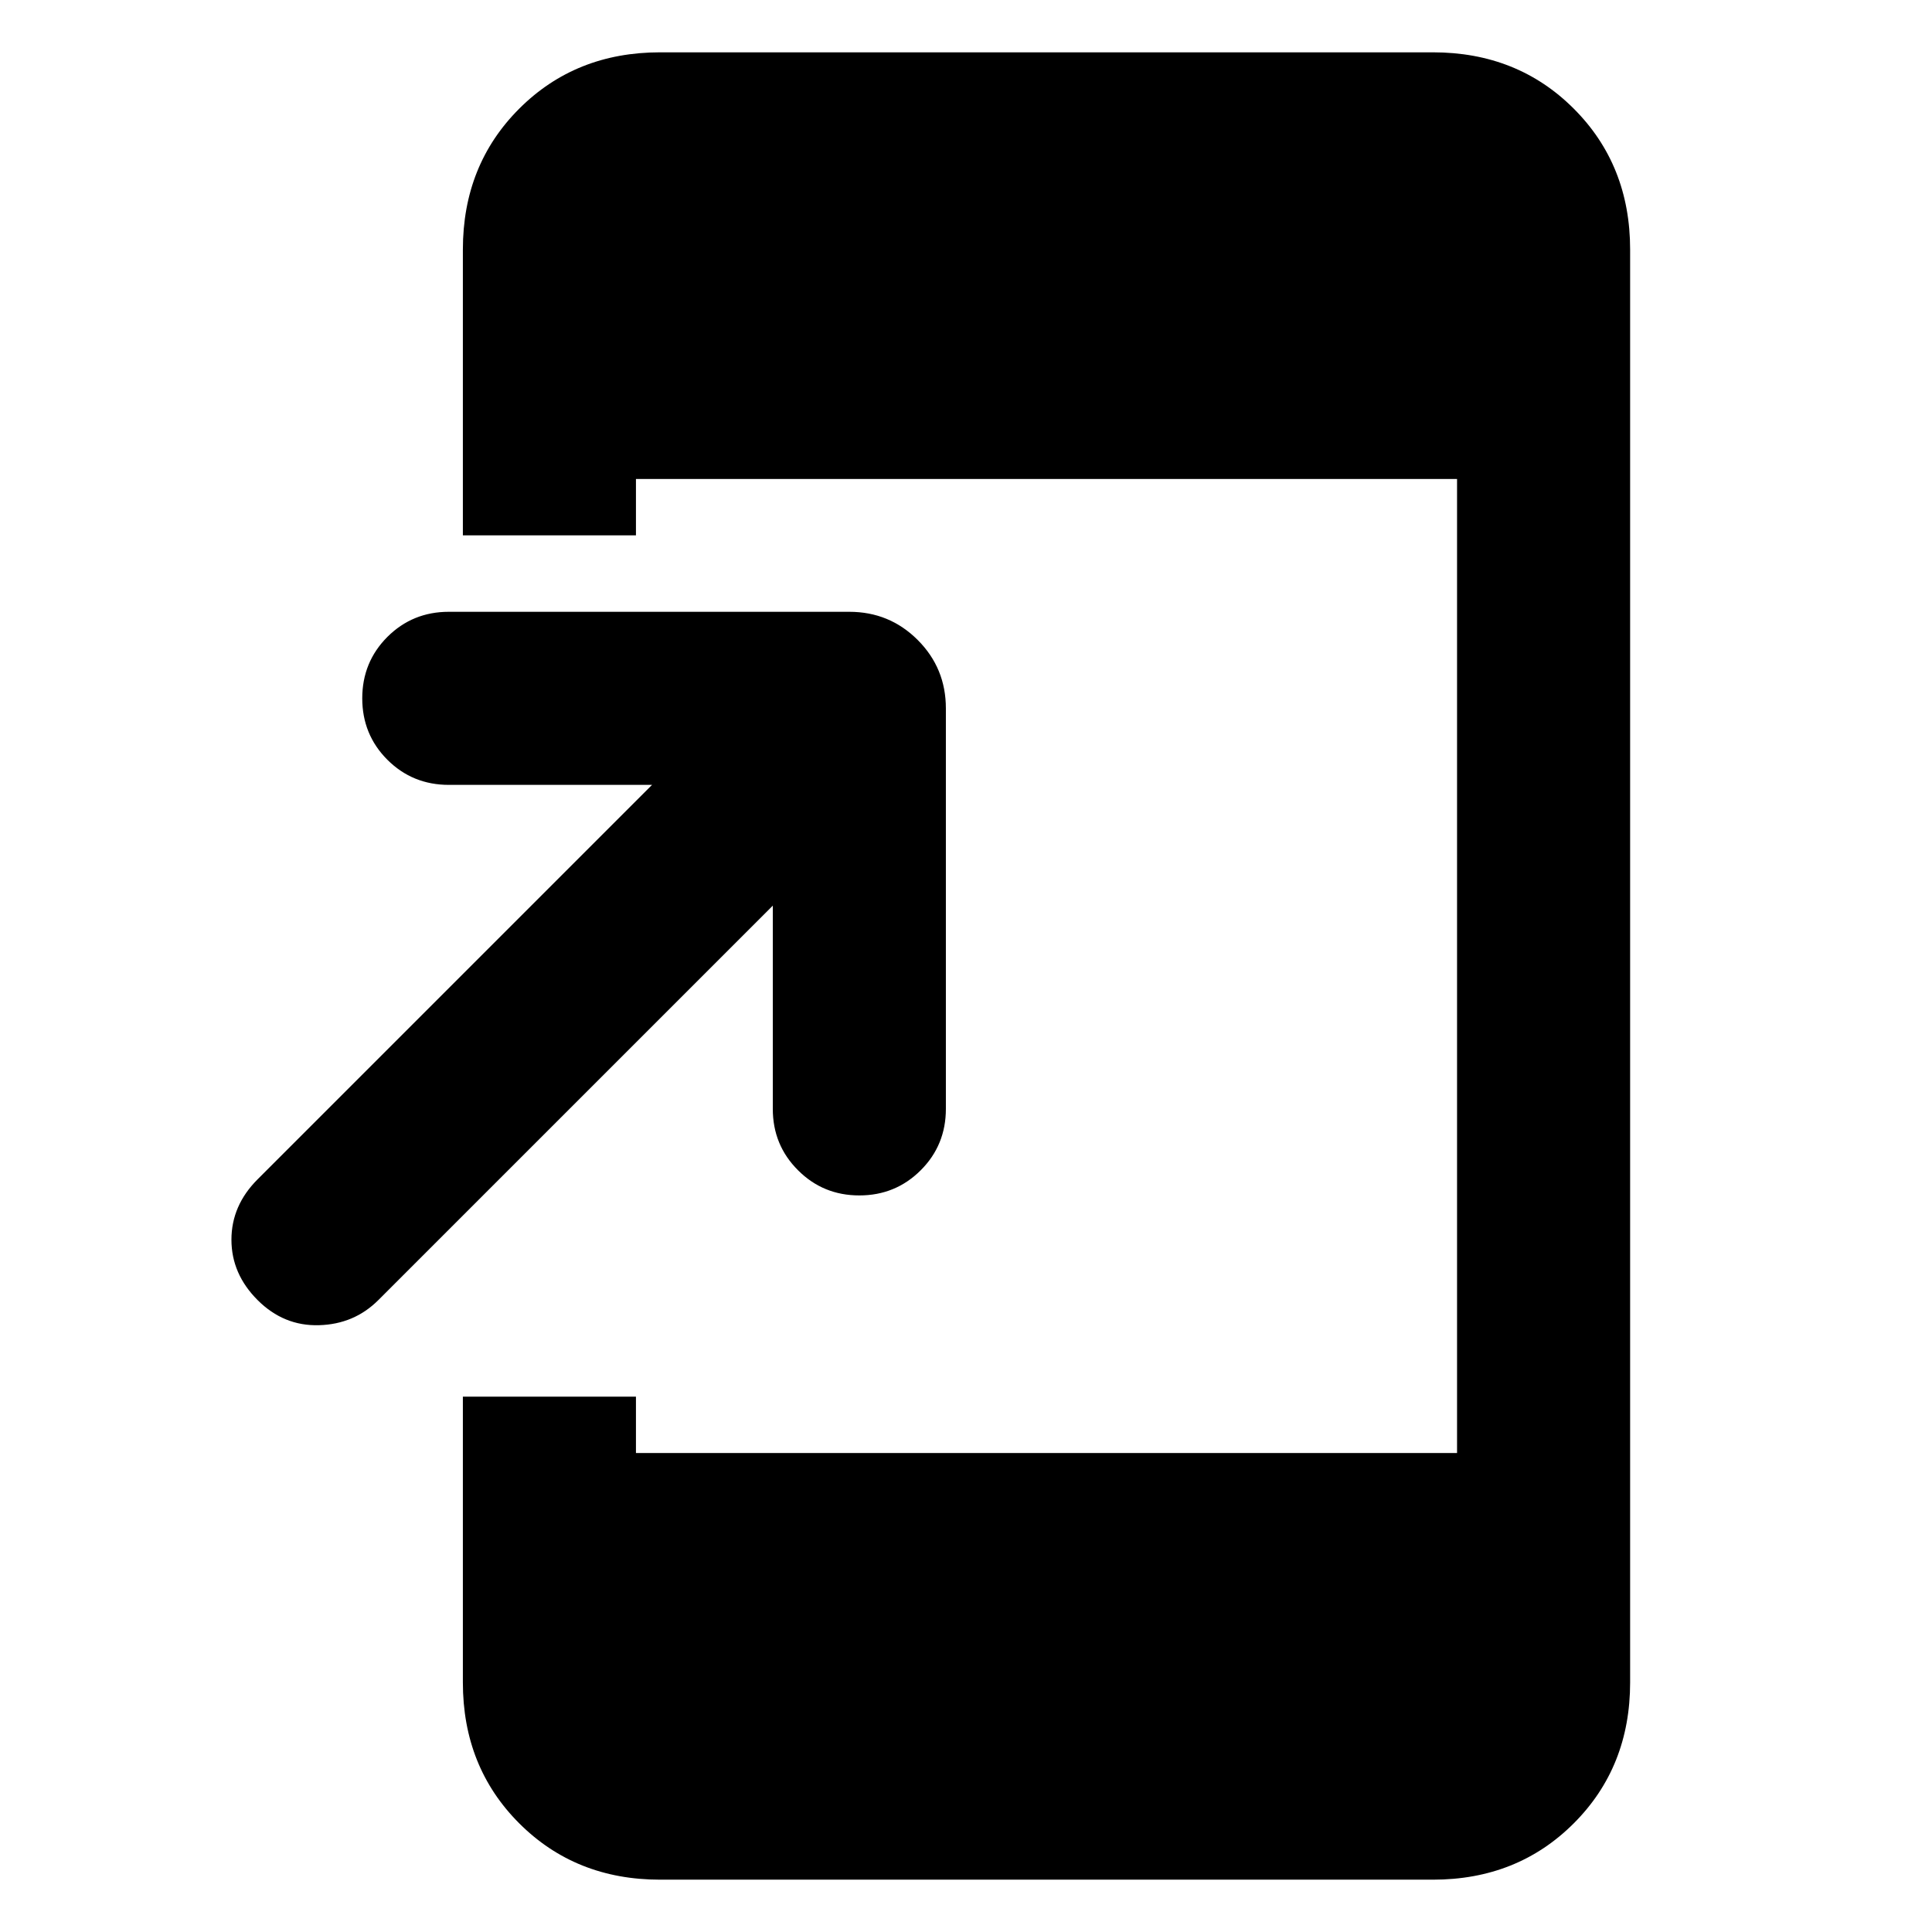 <svg xmlns="http://www.w3.org/2000/svg" height="24" width="24"><path d="M3.2 16.15q-.325-.325-.325-.75t.325-.75l4.9-4.9H5.575q-.45 0-.763-.312-.312-.313-.312-.763t.312-.763q.313-.312.763-.312h4.975q.5 0 .85.35t.35.85v4.975q0 .45-.312.762-.313.313-.763.313t-.762-.313q-.313-.312-.313-.762V11.25l-4.9 4.9q-.3.3-.737.312-.438.013-.763-.312Zm5 7.2q-1.05 0-1.75-.7t-.7-1.75v-3.55H7.9v.7h10.2V5.95H7.9v.7H5.75V3.1q0-1.05.7-1.75T8.2.65h9.6q1.05 0 1.75.7t.7 1.75v17.8q0 1.05-.7 1.75t-1.75.7Z"/></svg>